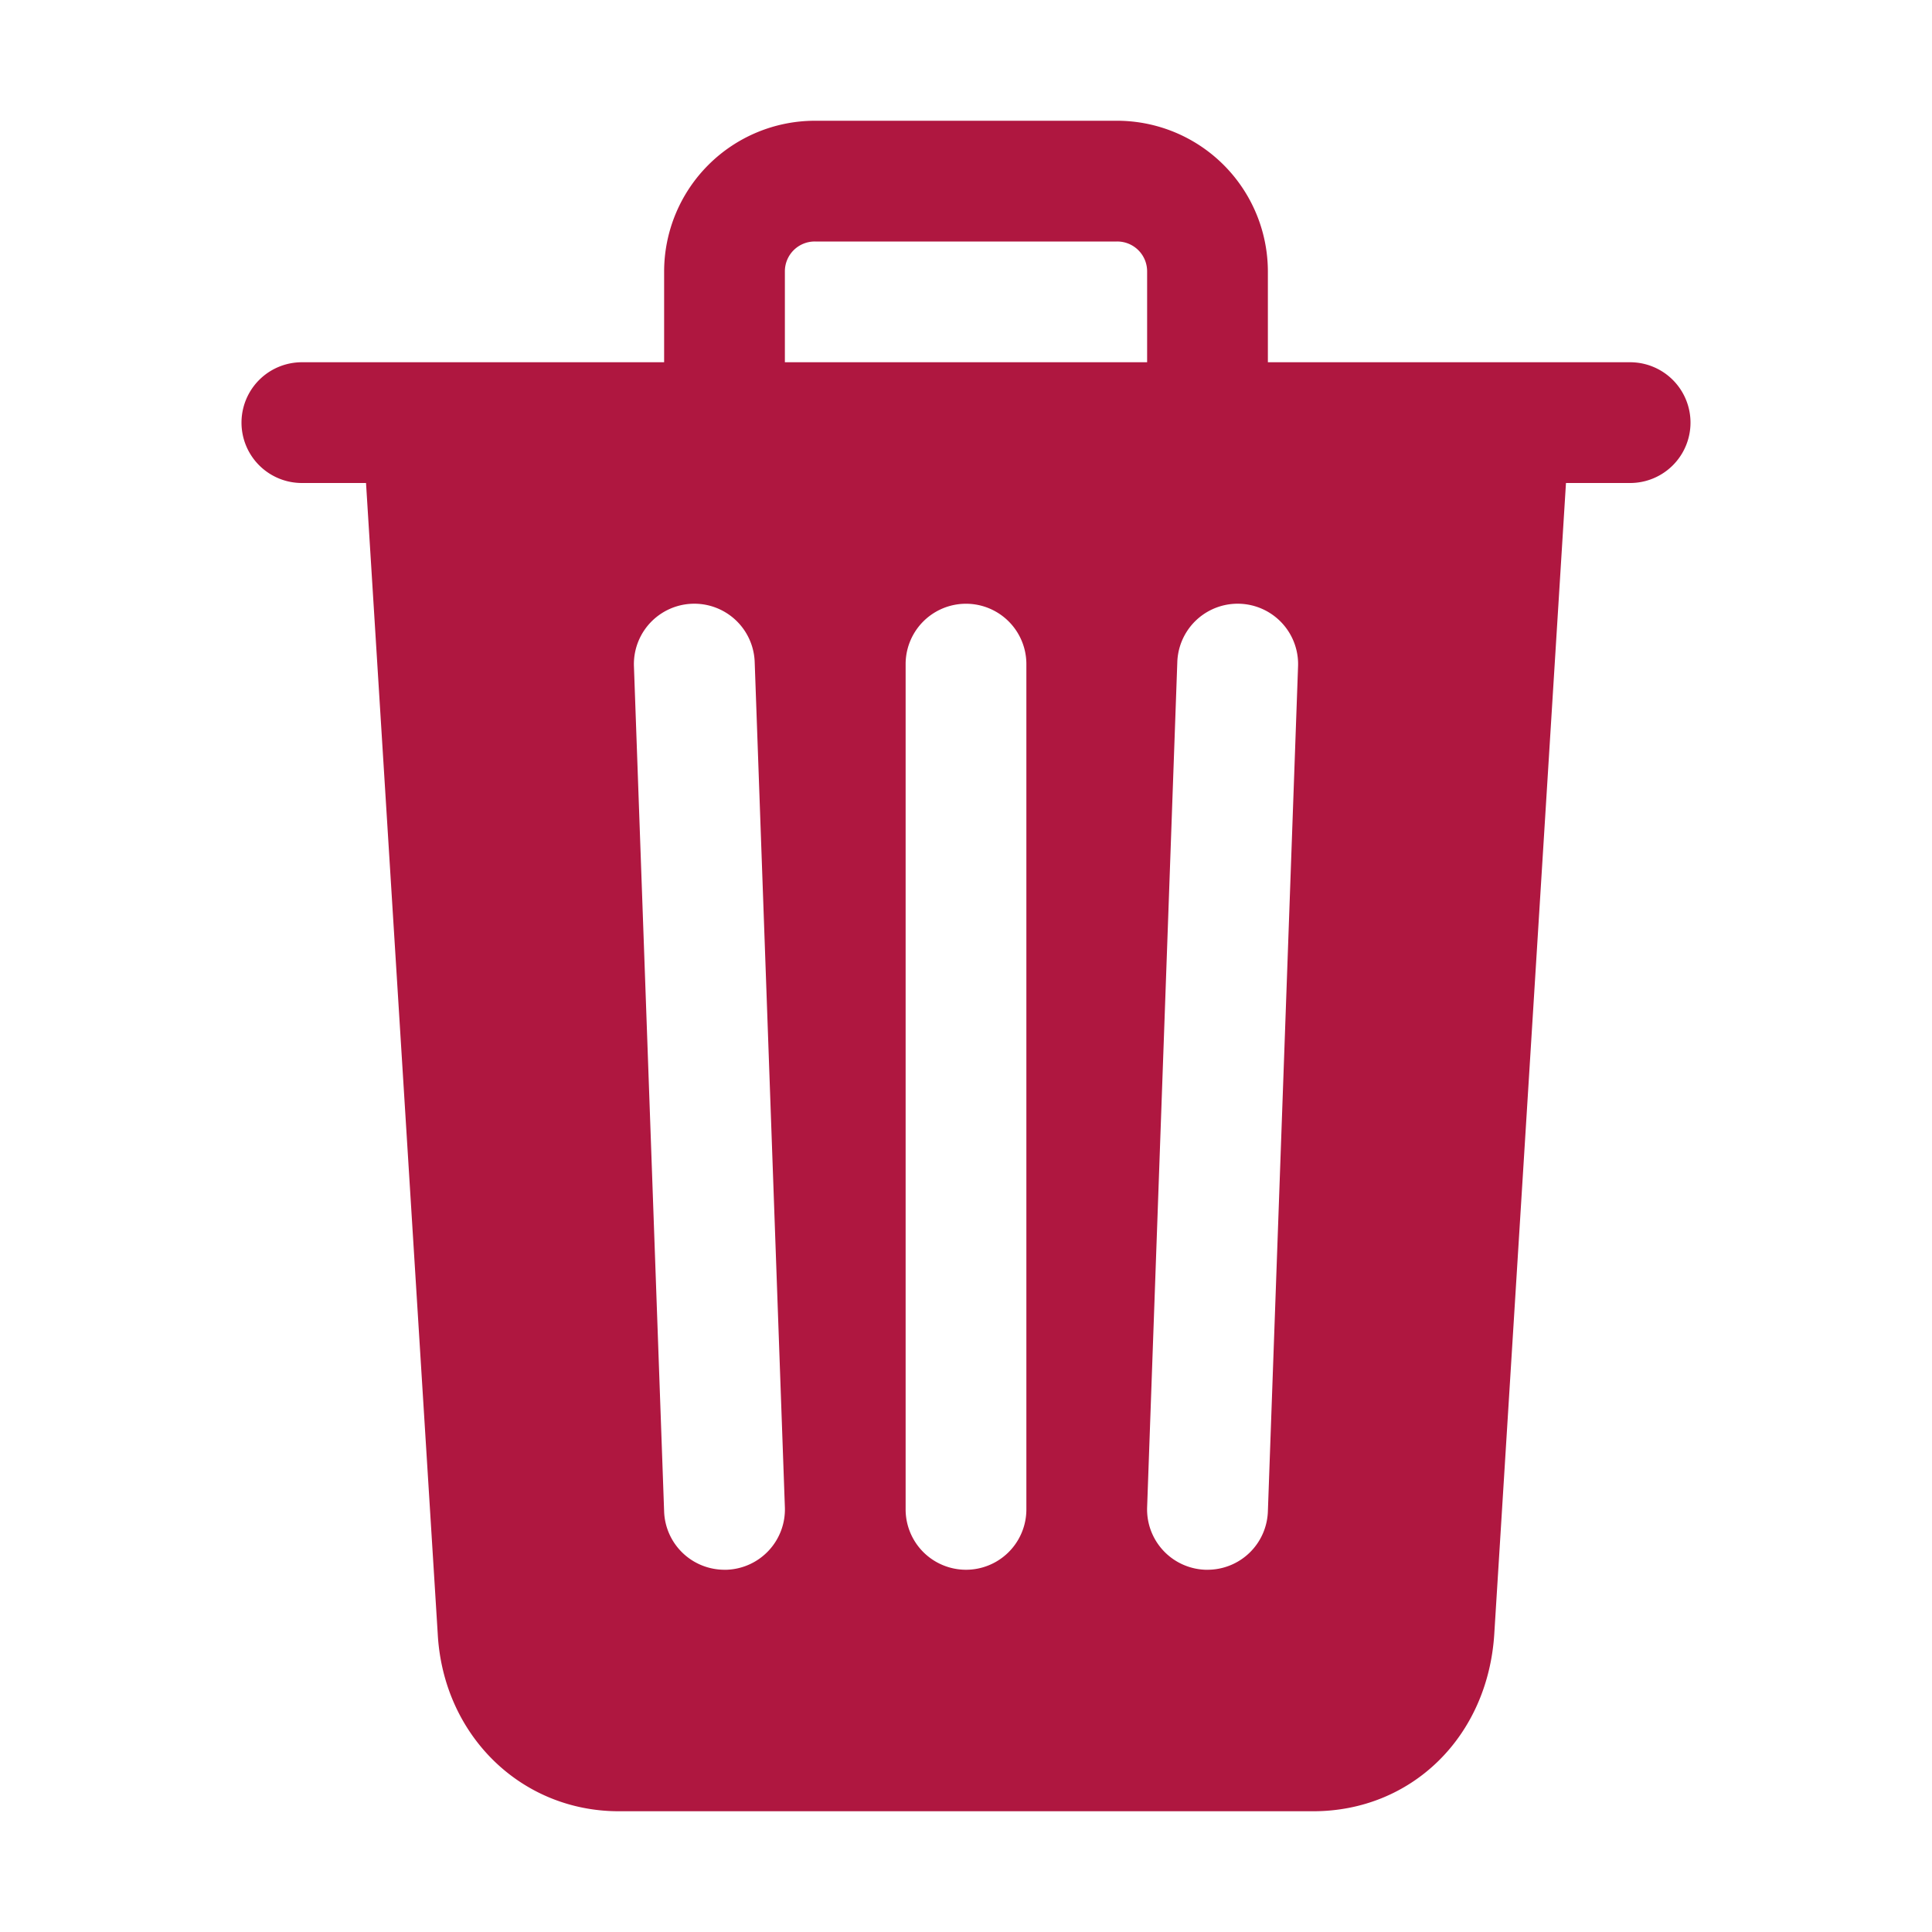 <svg xmlns="http://www.w3.org/2000/svg" width="96" height="96" viewBox="0 0 512 512"><path fill="none" d="M296 64h-80a7.91 7.91 0 0 0-8 8v24h96V72a7.91 7.91 0 0 0-8-8"/><path fill="#AF1740" d="M432 96h-96V72a40 40 0 0 0-40-40h-80a40 40 0 0 0-40 40v24H80a16 16 0 0 0 0 32h17l19 304.92c1.42 26.85 22 47.08 48 47.08h184c26.13 0 46.3-19.78 48-47l19-305h17a16 16 0 0 0 0-32M192.57 416H192a16 16 0 0 1-16-15.43l-8-224a16 16 0 1 1 32-1.14l8 224A16 16 0 0 1 192.57 416M272 400a16 16 0 0 1-32 0V176a16 16 0 0 1 32 0Zm32-304h-96V72a7.91 7.91 0 0 1 8-8h80a7.91 7.91 0 0 1 8 8Zm32 304.57A16 16 0 0 1 320 416h-.58A16 16 0 0 1 304 399.43l8-224a16 16 0 1 1 32 1.14Z"/></svg>
